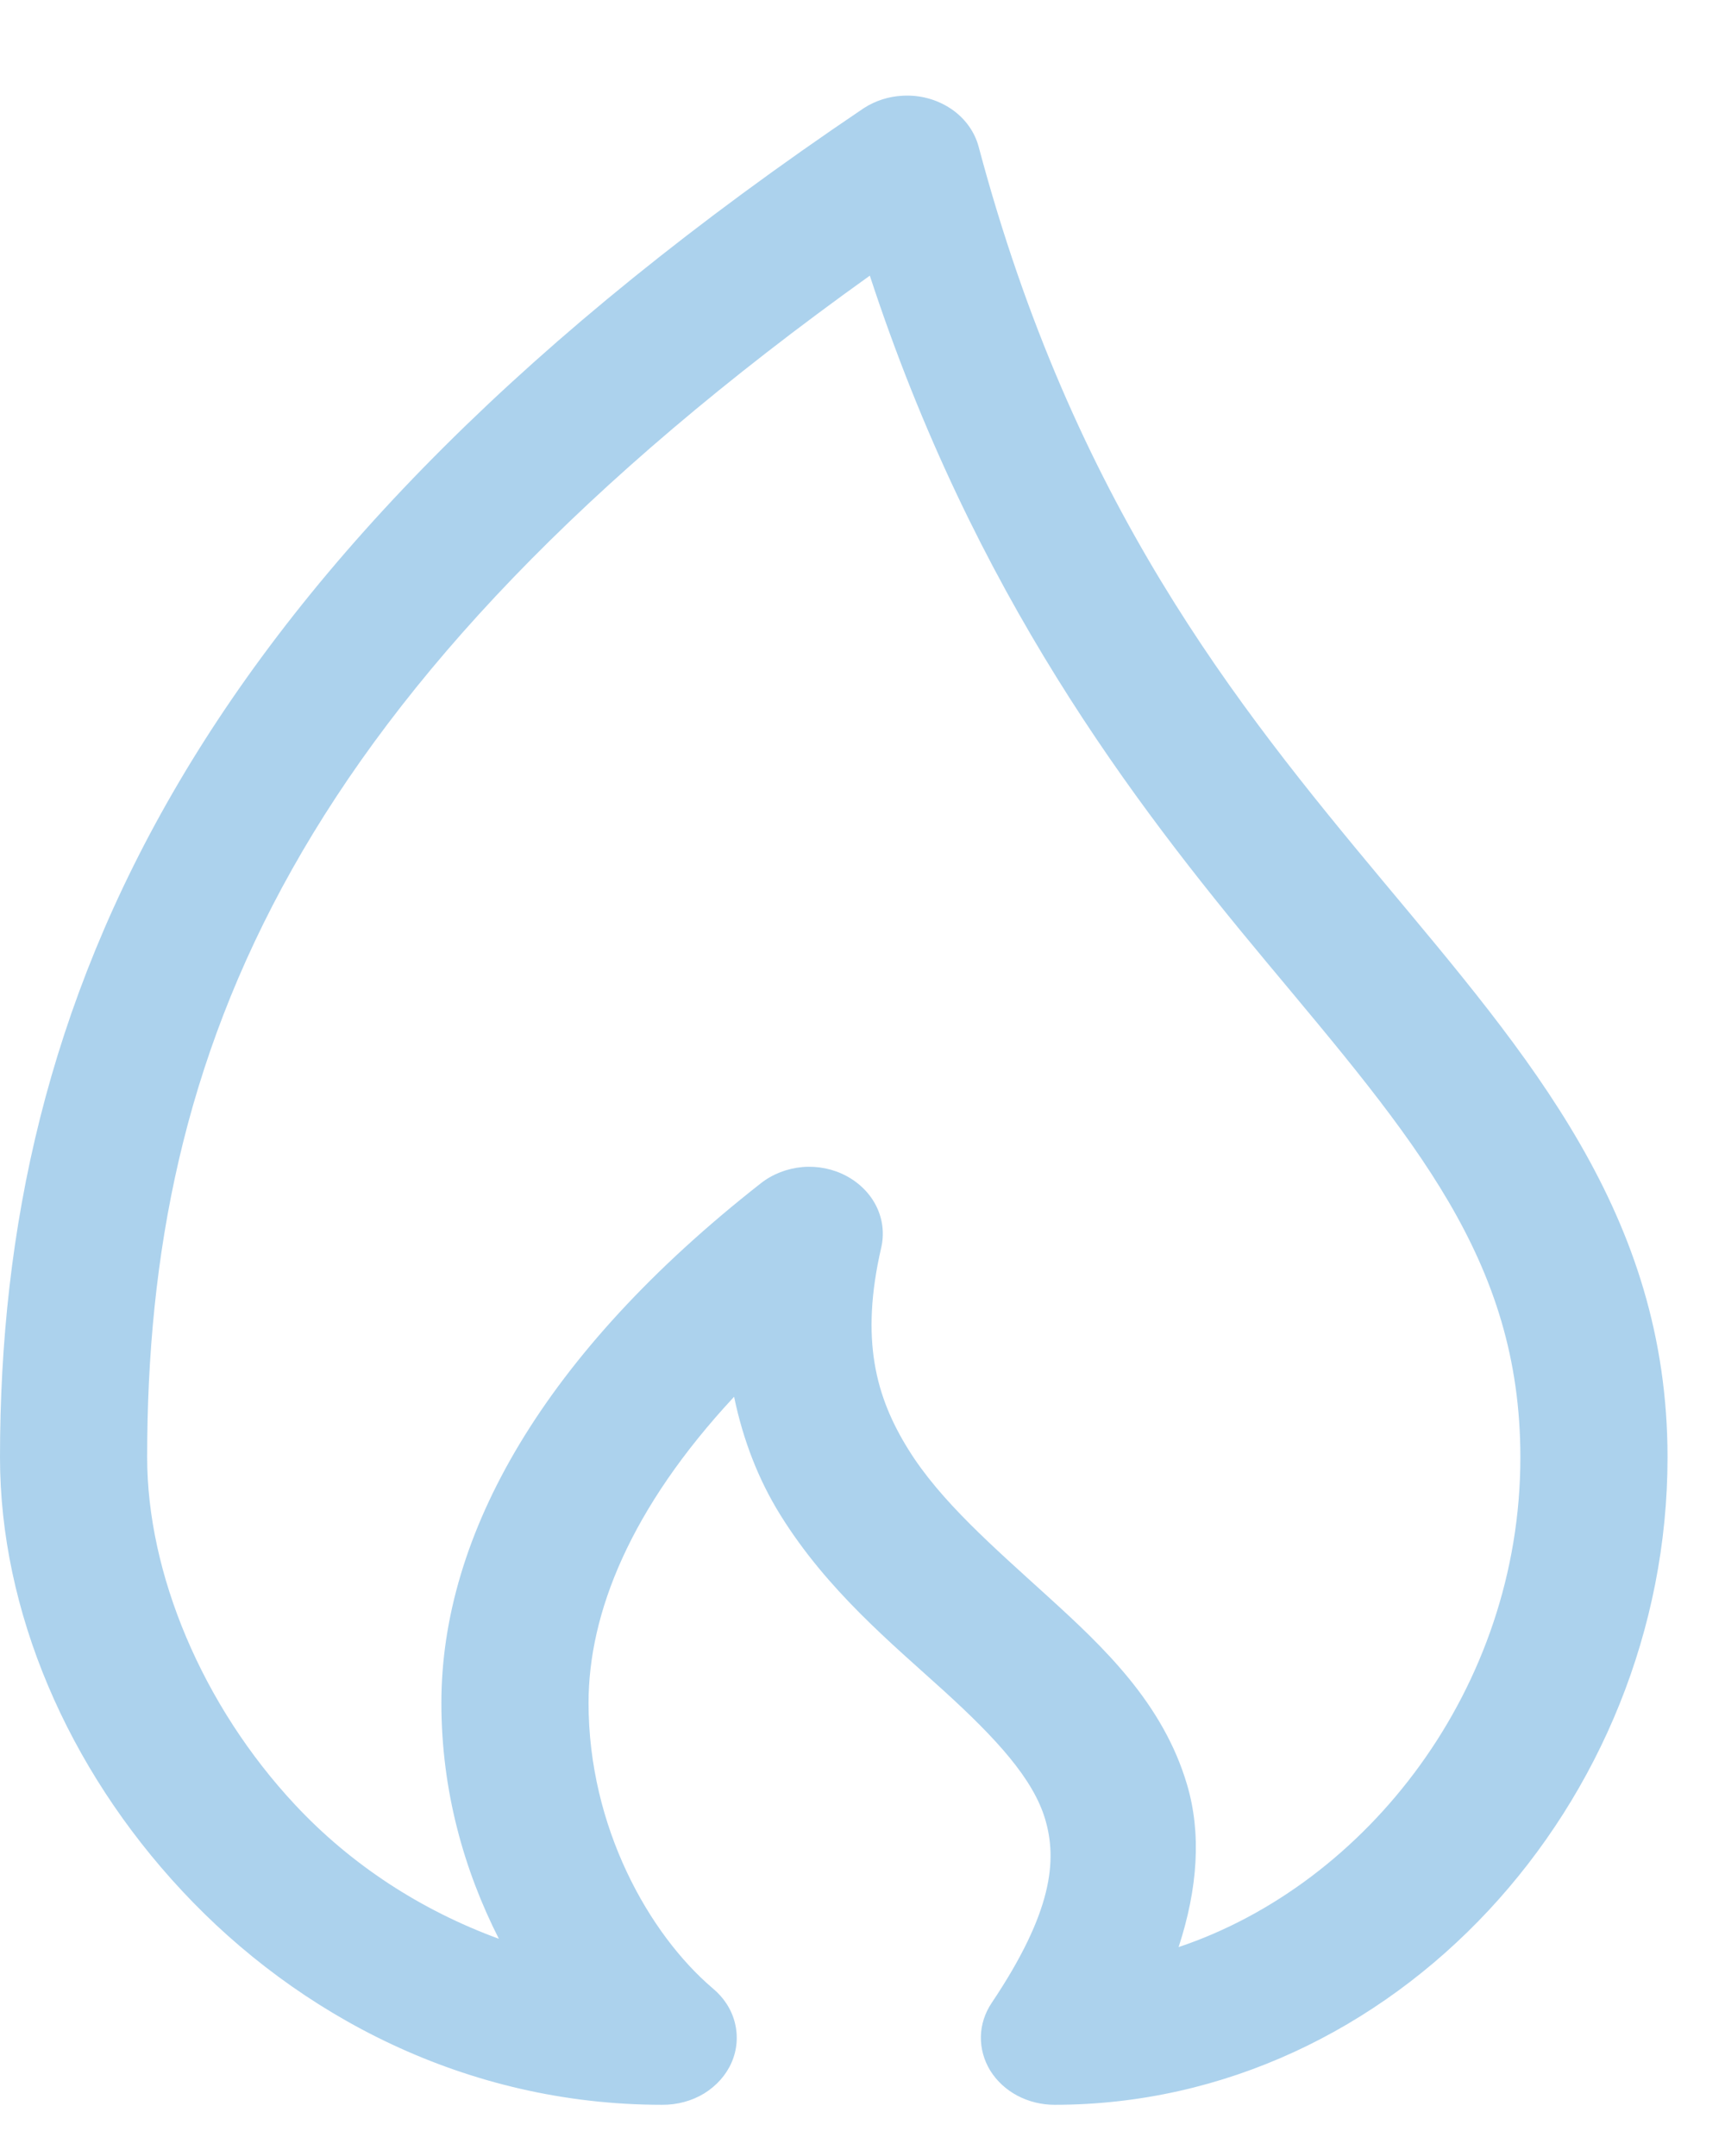 <svg width="16" height="20" viewBox="0 0 16 20" fill="none" xmlns="http://www.w3.org/2000/svg">
<path d="M8.373 0.888C8.243 0.894 8.117 0.935 8.011 1.004C1.755 5.223 0 9.285 0 13.519C0 14.939 0.622 16.399 1.692 17.544C2.761 18.69 4.319 19.525 6.141 19.525C6.28 19.526 6.416 19.49 6.531 19.42C6.646 19.349 6.735 19.249 6.786 19.132C6.837 19.015 6.847 18.886 6.816 18.763C6.785 18.64 6.713 18.529 6.61 18.444C6.022 17.943 5.459 16.952 5.459 15.797C5.459 14.968 5.844 13.994 6.809 12.957C6.893 13.363 7.038 13.731 7.236 14.05C7.671 14.753 8.273 15.247 8.757 15.687C9.241 16.128 9.584 16.501 9.695 16.878C9.806 17.255 9.765 17.735 9.198 18.58C9.135 18.674 9.1 18.782 9.098 18.892C9.096 19.003 9.126 19.111 9.185 19.208C9.245 19.304 9.331 19.384 9.436 19.44C9.54 19.495 9.659 19.525 9.781 19.525C12.934 19.525 15.467 16.721 15.467 13.519C15.467 11.266 14.182 9.798 12.823 8.168C11.464 6.537 9.958 4.669 9.077 1.36C9.039 1.219 8.948 1.094 8.819 1.008C8.69 0.922 8.533 0.879 8.373 0.888ZM8.068 2.557C9.035 5.512 10.502 7.43 11.742 8.918C13.113 10.563 14.102 11.685 14.102 13.519C14.102 15.66 12.678 17.477 10.932 18.062C11.111 17.514 11.144 17.006 11.01 16.554C10.787 15.799 10.235 15.279 9.724 14.814C9.212 14.348 8.72 13.923 8.423 13.442C8.125 12.961 7.976 12.429 8.174 11.572C8.203 11.444 8.188 11.312 8.13 11.193C8.072 11.074 7.974 10.975 7.851 10.909C7.728 10.843 7.585 10.814 7.443 10.826C7.301 10.839 7.166 10.891 7.058 10.976C5.042 12.556 4.094 14.235 4.094 15.797C4.094 16.611 4.303 17.346 4.627 17.985C3.904 17.72 3.257 17.299 2.737 16.742C1.875 15.819 1.365 14.596 1.365 13.519C1.365 9.759 2.714 6.388 8.068 2.557Z" fill="#ACD2ED"/>
</svg>
